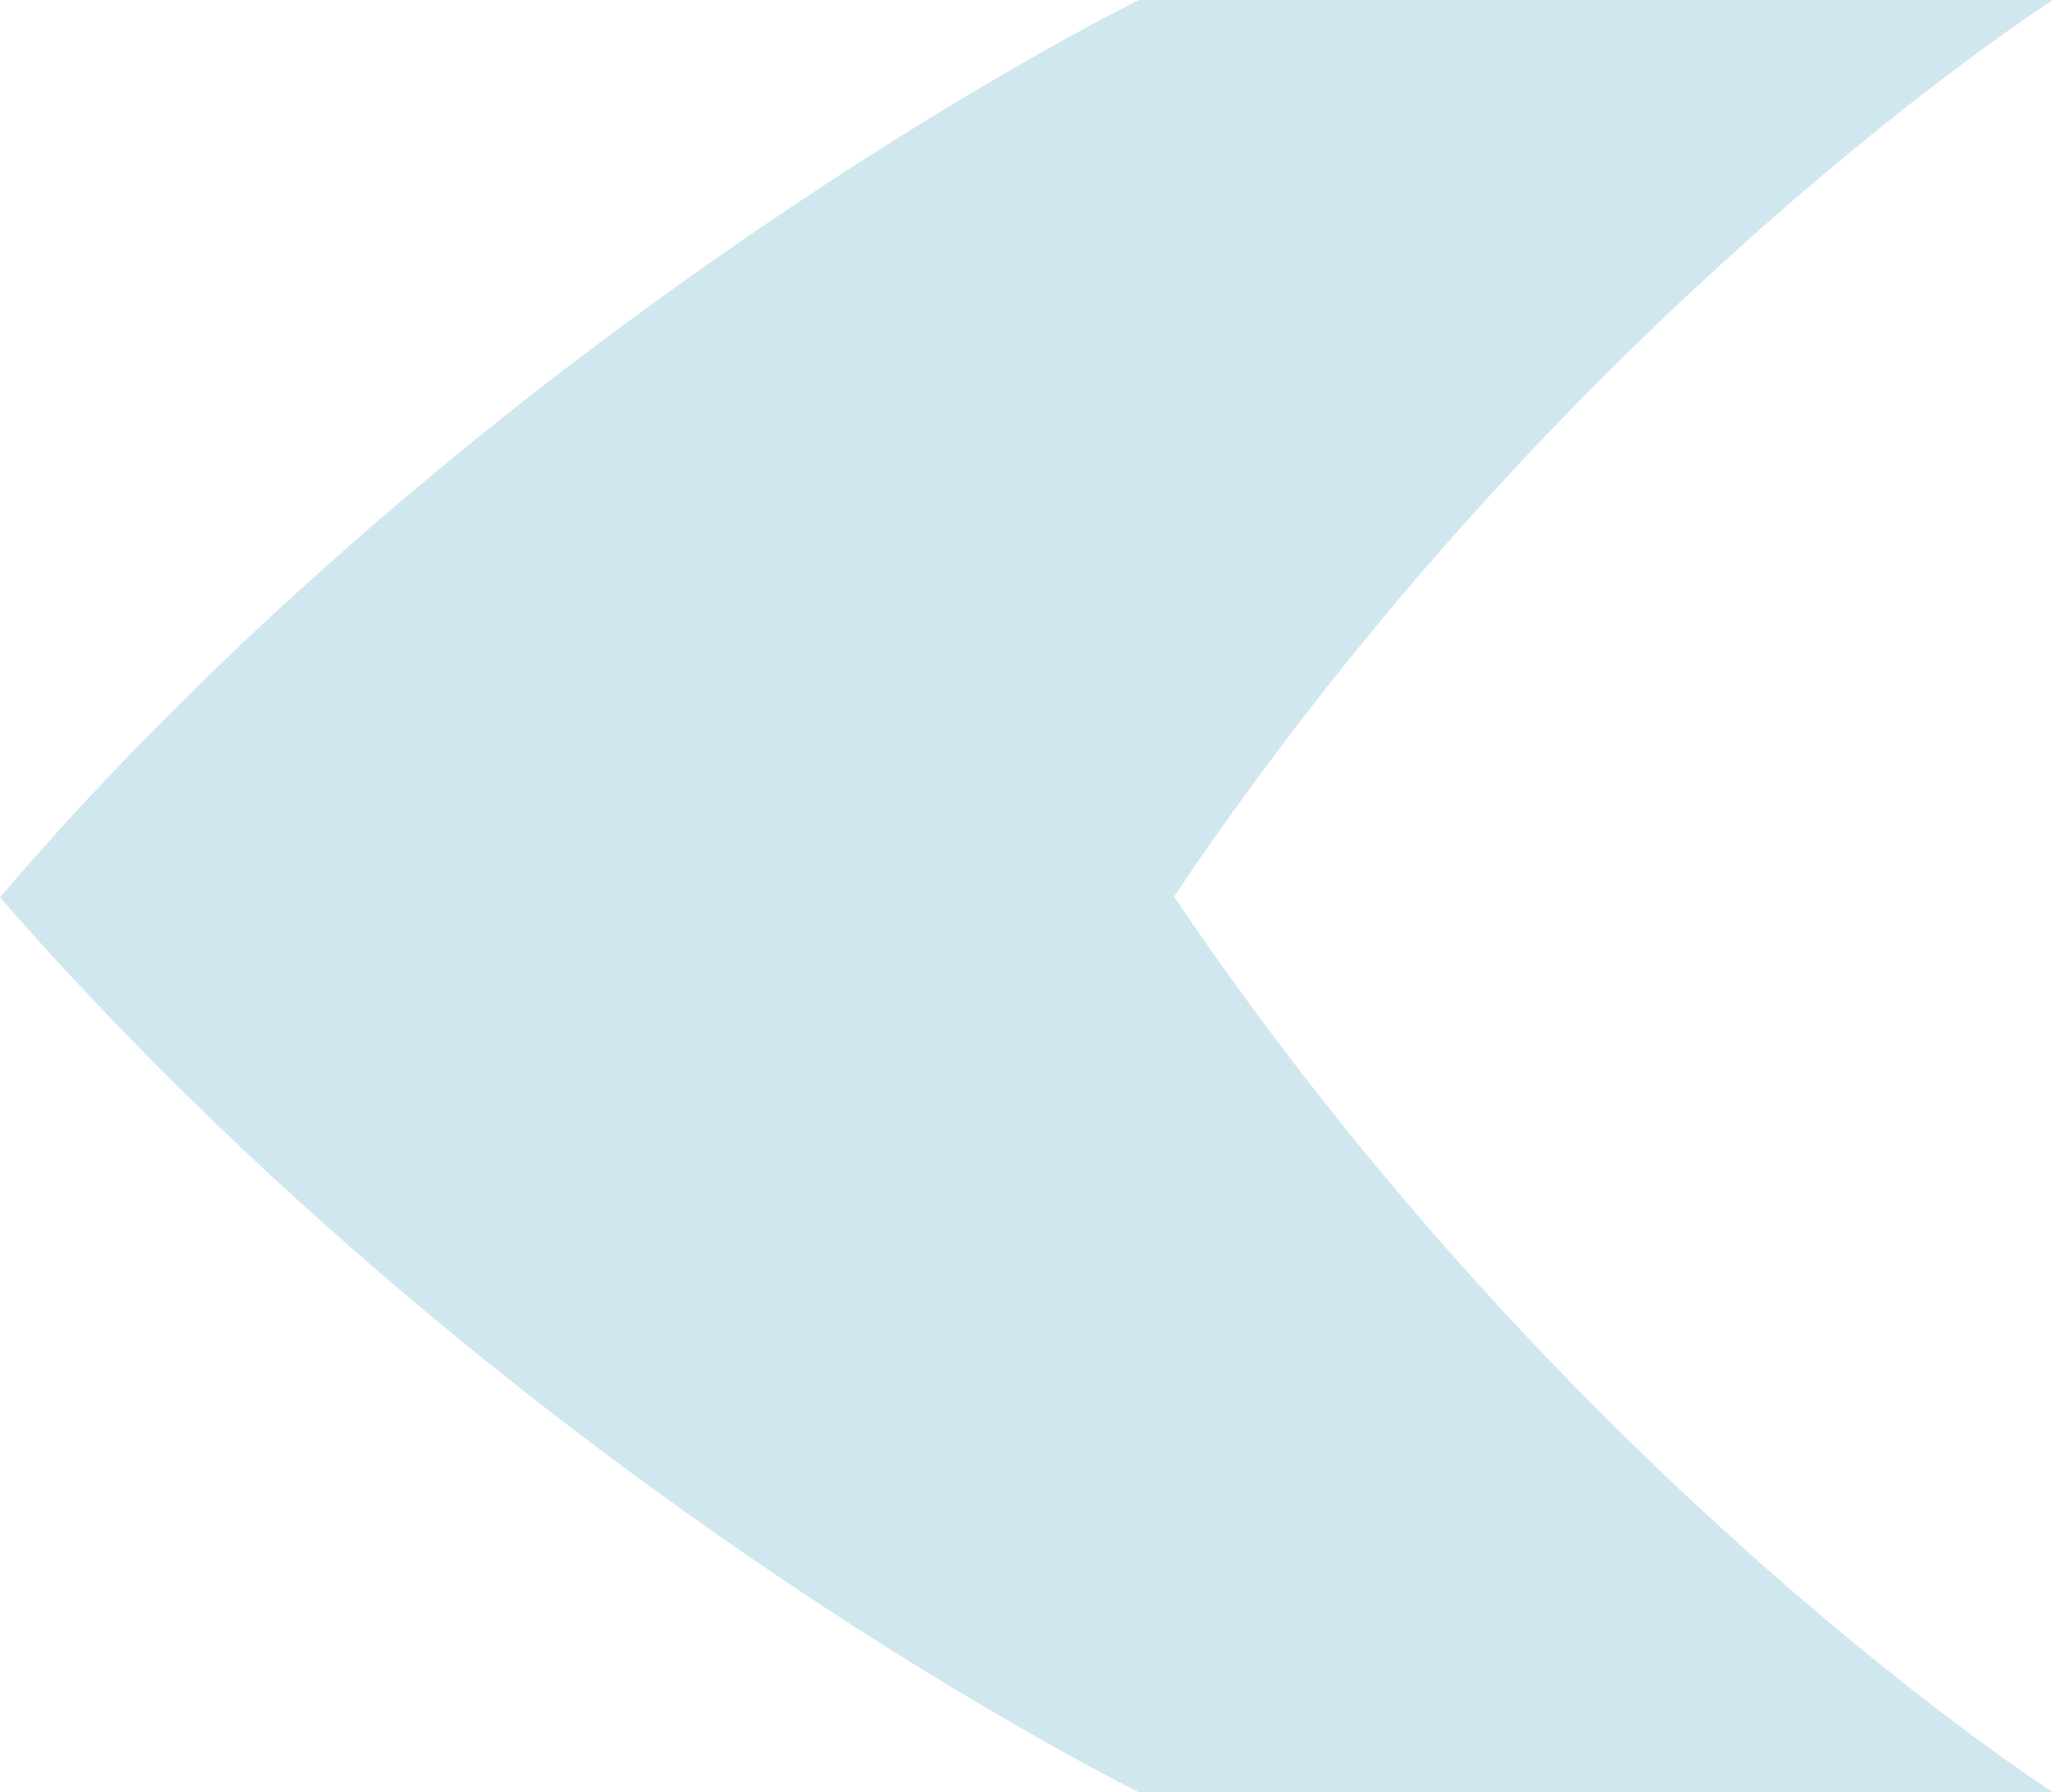<svg width="480" height="419" viewBox="0 0 480 419" fill="none" xmlns="http://www.w3.org/2000/svg">
<path  class="arrow1" d="M56.582 150.435C105.17 104.488 153.551 69.029 191.831 43.852C236.212 14.69 266.291 3.61884e-06 266.291 3.61884e-06L480 -5.72268e-06C480 -5.72268e-06 366.835 72.178 274.492 209.606C367.048 346.822 480 419 480 419L266.291 419C266.291 419 235.999 404.104 191.831 375.148C138.612 340.107 65.415 284.721 9.17144e-06 209.818C18.296 188.201 37.649 168.479 56.582 150.435Z" fill="#D1E7EF"/>
</svg>
